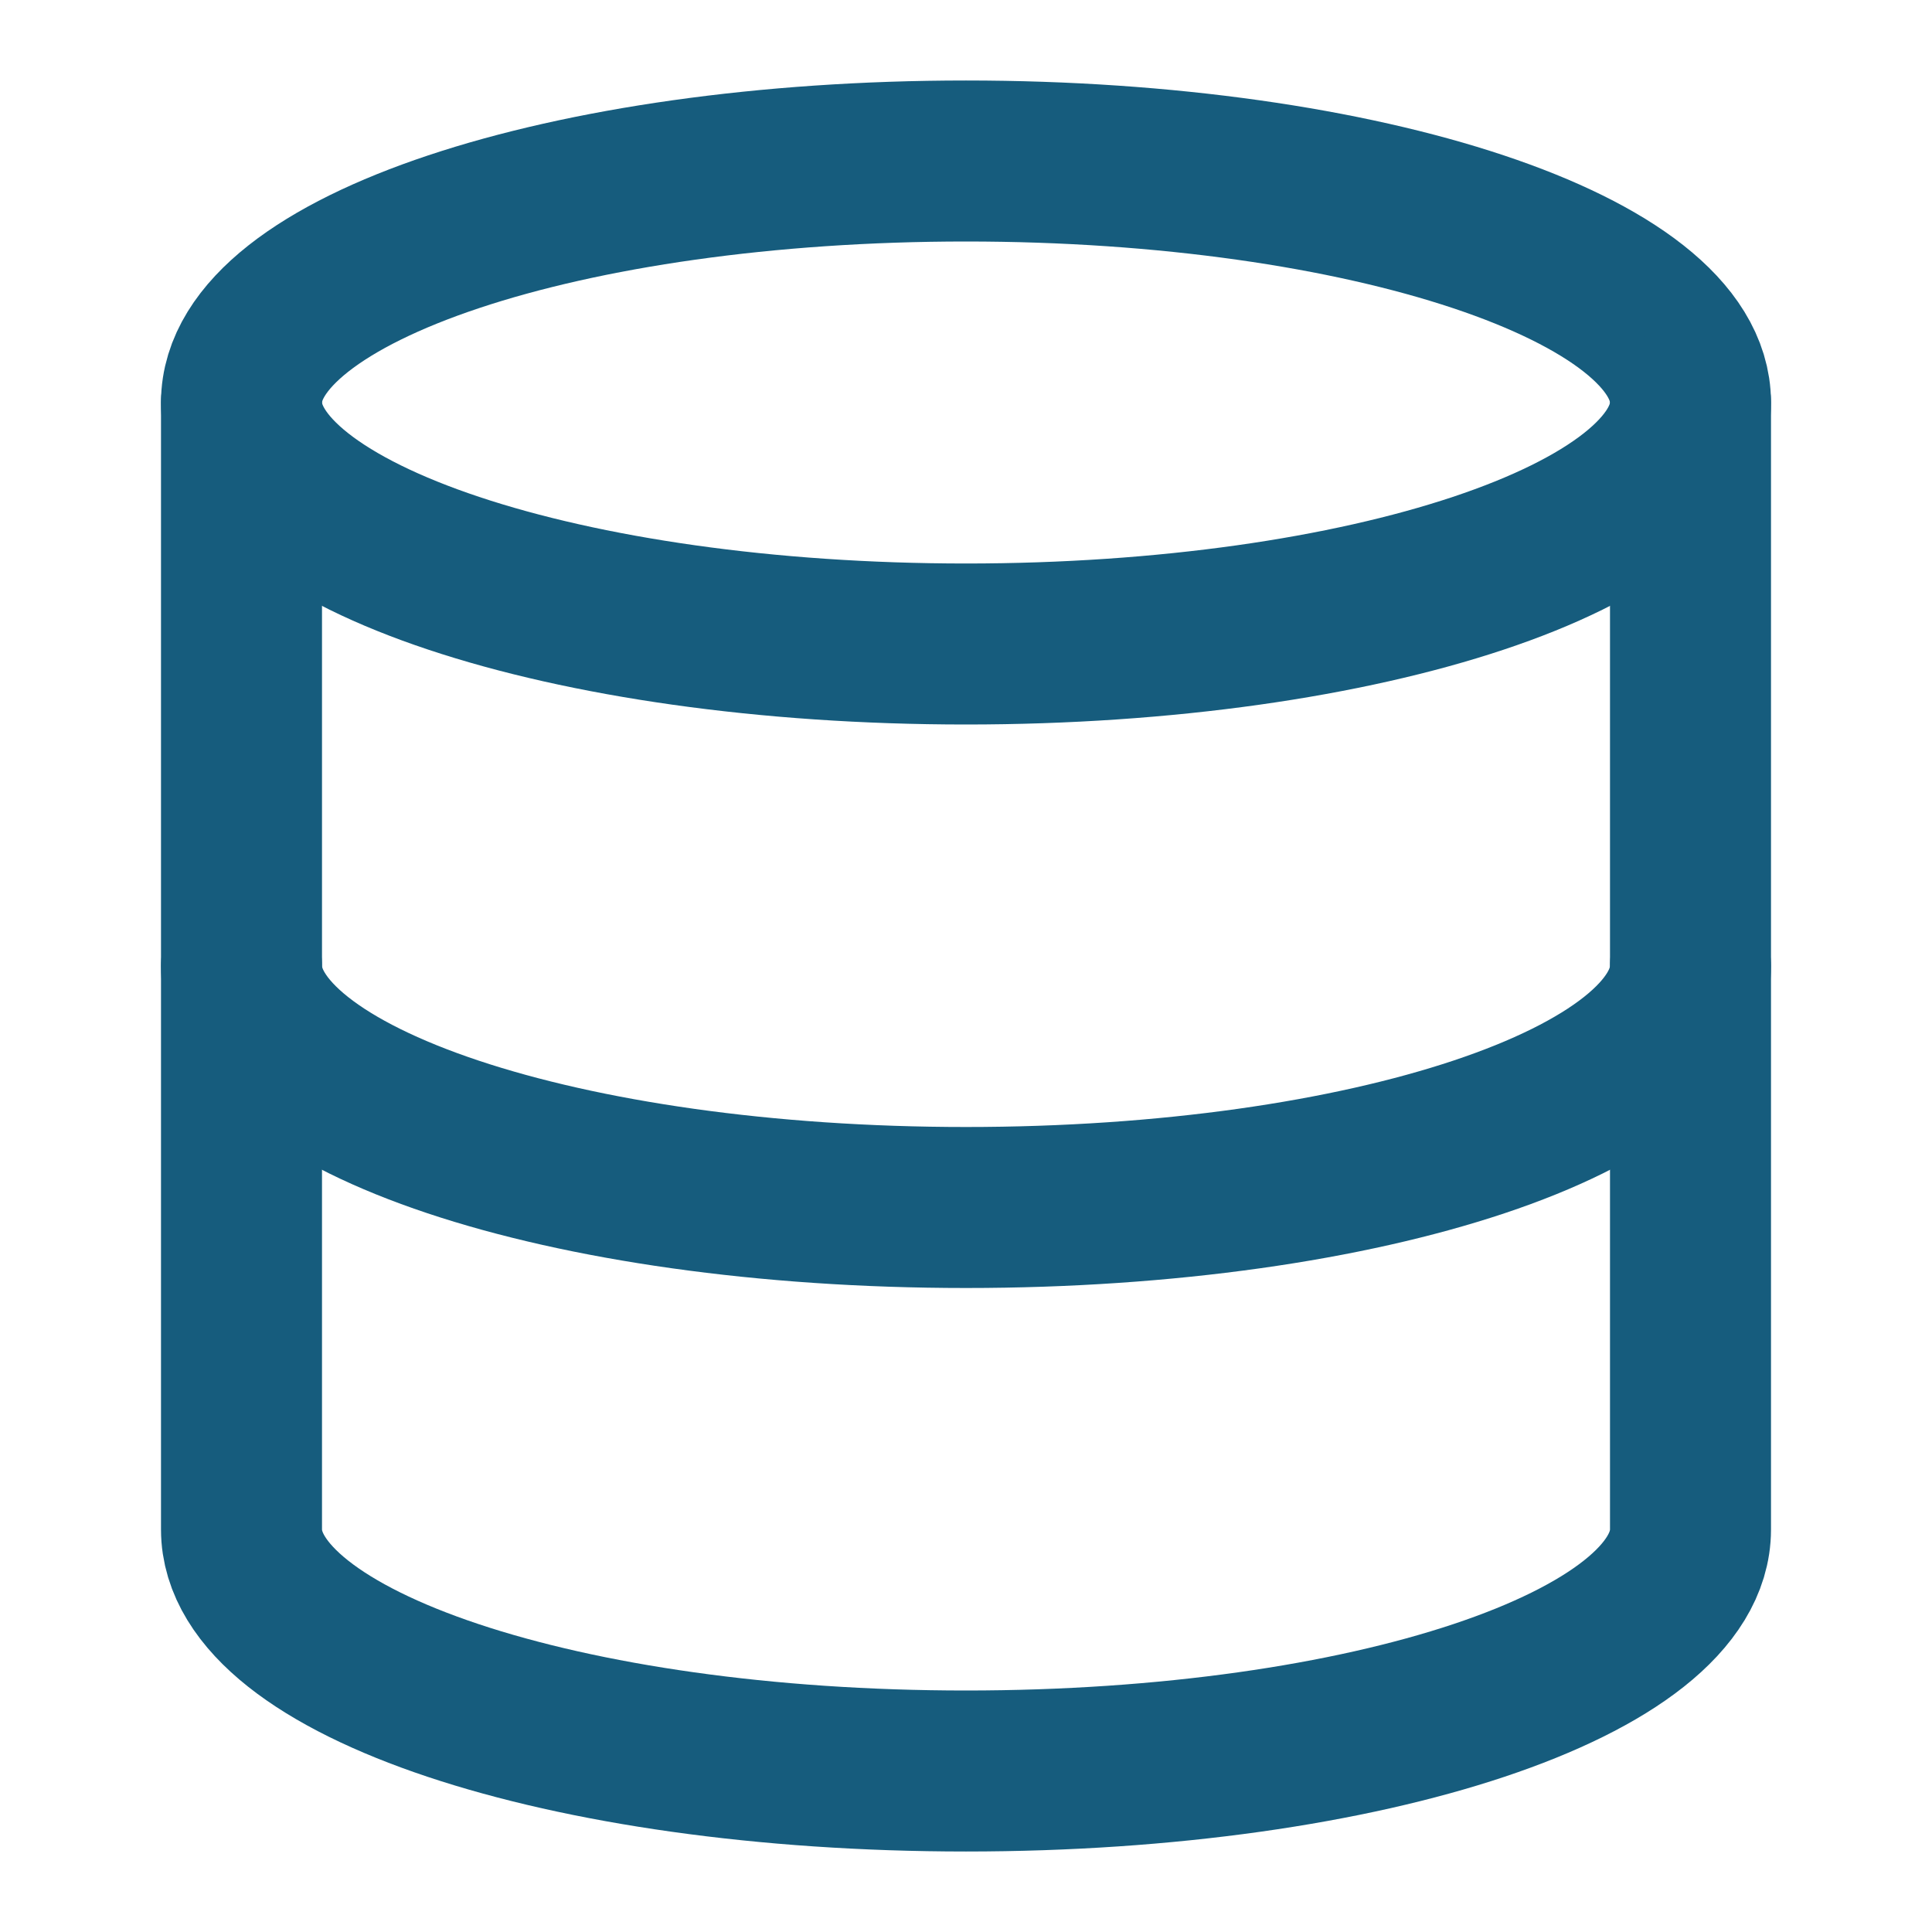 <svg width="24" height="24" viewBox="0 0 24 24" fill="none" xmlns="http://www.w3.org/2000/svg">
<path d="M21 12C21 13.66 17 15 12 15C7 15 3 13.66 3 12" stroke="#165C7D" stroke-width="2" stroke-linecap="round" stroke-linejoin="round"/>
<path d="M12 8C16.971 8 21 6.657 21 5C21 3.343 16.971 2 12 2C7.029 2 3 3.343 3 5C3 6.657 7.029 8 12 8Z" stroke="#165C7D" stroke-width="2" stroke-linecap="round" stroke-linejoin="round"/>
<path d="M3 5V19C3 20.66 7 22 12 22C17 22 21 20.66 21 19V5" stroke="#165C7D" stroke-width="2" stroke-linecap="round" stroke-linejoin="round"/>
</svg>
